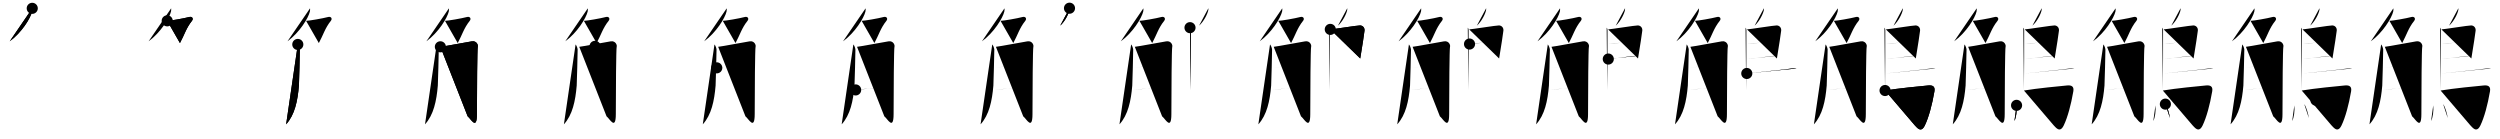 <svg class="stroke_order_diagram--svg_container_for_518662c5d5dda79658001872" style="height: 100px; width: 1800px;" viewbox="0 0 1800 100"><desc>Created with Snap</desc><defs></defs><line class="stroke_order_diagram--bounding_box" x1="1" x2="1799" y1="1" y2="1"></line><line class="stroke_order_diagram--bounding_box" x1="1" x2="1" y1="1" y2="99"></line><line class="stroke_order_diagram--bounding_box" x1="1" x2="1799" y1="99" y2="99"></line><line class="stroke_order_diagram--guide_line" x1="0" x2="1800" y1="50" y2="50"></line><line class="stroke_order_diagram--guide_line" x1="50" x2="50" y1="1" y2="99"></line><line class="stroke_order_diagram--bounding_box" x1="99" x2="99" y1="1" y2="99"></line><path class="stroke_order_diagram--current_path" d="M27.22,10c0.05,0.56,0.1,1.44-0.09,2.25c-1.1,4.74-7.45,15.14-16.14,21.5" id="kvg:09d64-s1" kvg:type="㇒" transform="matrix(1,0,0,1,-4,-4)" xmlns:kvg="http://kanjivg.tagaini.net"></path><path class="stroke_order_diagram--current_path" d="M27.22,10c0.05,0.56,0.1,1.44-0.09,2.25c-1.1,4.74-7.45,15.14-16.14,21.5" id="Ske35klzbr" kvg:type="㇒" transform="matrix(1,0,0,1,-4,-4)" xmlns:kvg="http://kanjivg.tagaini.net"></path><circle class="stroke_order_diagram--path_start" cx="27.22" cy="10" r="4" transform="matrix(1,0,0,1,-4,-4)"></circle><line class="stroke_order_diagram--guide_line" x1="150" x2="150" y1="1" y2="99"></line><line class="stroke_order_diagram--bounding_box" x1="199" x2="199" y1="1" y2="99"></line><path class="stroke_order_diagram--existing_path" d="M27.22,10c0.05,0.56,0.1,1.44-0.09,2.25c-1.1,4.74-7.45,15.14-16.14,21.5" id="Ske35klzbu" kvg:type="㇒" transform="matrix(1,0,0,1,96,-4)" xmlns:kvg="http://kanjivg.tagaini.net"></path><path class="stroke_order_diagram--current_path" d="M24.39,19c2,0,12.11-1.75,15.82-2.75c2.16-0.58,3.29,1.14,2,2.75c-4.21,5.25-5.49,10.25-8.65,16" id="kvg:09d64-s2" kvg:type="㇇a" transform="matrix(1,0,0,1,96,-4)" xmlns:kvg="http://kanjivg.tagaini.net"></path><path class="stroke_order_diagram--current_path" d="M24.39,19c2,0,12.11-1.75,15.82-2.75c2.16-0.58,3.29,1.14,2,2.75c-4.21,5.25-5.49,10.25-8.65,16" id="Ske35klzbw" kvg:type="㇇a" transform="matrix(1,0,0,1,96,-4)" xmlns:kvg="http://kanjivg.tagaini.net"></path><circle class="stroke_order_diagram--path_start" cx="24.39" cy="19" r="4" transform="matrix(1,0,0,1,96,-4)"></circle><line class="stroke_order_diagram--guide_line" x1="250" x2="250" y1="1" y2="99"></line><line class="stroke_order_diagram--bounding_box" x1="299" x2="299" y1="1" y2="99"></line><path class="stroke_order_diagram--existing_path" d="M27.22,10c0.05,0.56,0.1,1.44-0.09,2.25c-1.1,4.74-7.45,15.14-16.14,21.5" id="Ske35klzbz" kvg:type="㇒" transform="matrix(1,0,0,1,196,-4)" xmlns:kvg="http://kanjivg.tagaini.net"></path><path class="stroke_order_diagram--existing_path" d="M24.39,19c2,0,12.11-1.75,15.82-2.75c2.16-0.58,3.29,1.14,2,2.75c-4.21,5.25-5.49,10.25-8.65,16" id="Ske35klzb10" kvg:type="㇇a" transform="matrix(1,0,0,1,196,-4)" xmlns:kvg="http://kanjivg.tagaini.net"></path><path class="stroke_order_diagram--current_path" d="M18.42,36c0.74,0.76,1.47,2.89,1.48,3.69c0.02,1.95-0.53,24.23-0.67,25.94c-0.92,10.97-3,21.07-9.22,27.88" id="kvg:09d64-s3" kvg:type="㇒" transform="matrix(1,0,0,1,196,-4)" xmlns:kvg="http://kanjivg.tagaini.net"></path><path class="stroke_order_diagram--current_path" d="M18.42,36c0.74,0.76,1.47,2.89,1.48,3.69c0.02,1.95-0.53,24.23-0.67,25.94c-0.92,10.97-3,21.07-9.22,27.88" id="Ske35klzb12" kvg:type="㇒" transform="matrix(1,0,0,1,196,-4)" xmlns:kvg="http://kanjivg.tagaini.net"></path><circle class="stroke_order_diagram--path_start" cx="18.42" cy="36" r="4" transform="matrix(1,0,0,1,196,-4)"></circle><line class="stroke_order_diagram--guide_line" x1="350" x2="350" y1="1" y2="99"></line><line class="stroke_order_diagram--bounding_box" x1="399" x2="399" y1="1" y2="99"></line><path class="stroke_order_diagram--existing_path" d="M27.22,10c0.05,0.56,0.1,1.44-0.09,2.25c-1.1,4.74-7.45,15.14-16.14,21.5" id="Ske35klzb15" kvg:type="㇒" transform="matrix(1,0,0,1,296,-4)" xmlns:kvg="http://kanjivg.tagaini.net"></path><path class="stroke_order_diagram--existing_path" d="M24.39,19c2,0,12.11-1.75,15.82-2.75c2.16-0.58,3.29,1.14,2,2.75c-4.21,5.25-5.49,10.25-8.65,16" id="Ske35klzb16" kvg:type="㇇a" transform="matrix(1,0,0,1,296,-4)" xmlns:kvg="http://kanjivg.tagaini.net"></path><path class="stroke_order_diagram--existing_path" d="M18.42,36c0.74,0.76,1.47,2.89,1.48,3.69c0.02,1.95-0.53,24.23-0.67,25.94c-0.92,10.97-3,21.07-9.22,27.88" id="Ske35klzb17" kvg:type="㇒" transform="matrix(1,0,0,1,296,-4)" xmlns:kvg="http://kanjivg.tagaini.net"></path><path class="stroke_order_diagram--current_path" d="M21.07,37.7c2.5-0.21,20.92-3.73,22.78-3.96c3.33-0.42,4.58,2.71,4.16,3.96c-0.4,1.2-0.62,31.55-0.62,48.43c0,12.12-4.39,3.37-6.68,1.62" id="kvg:09d64-s4" kvg:type="㇆a" transform="matrix(1,0,0,1,296,-4)" xmlns:kvg="http://kanjivg.tagaini.net"></path><path class="stroke_order_diagram--current_path" d="M21.07,37.7c2.5-0.21,20.92-3.73,22.78-3.96c3.33-0.42,4.58,2.71,4.16,3.96c-0.4,1.2-0.62,31.55-0.62,48.43c0,12.12-4.39,3.37-6.68,1.62" id="Ske35klzb19" kvg:type="㇆a" transform="matrix(1,0,0,1,296,-4)" xmlns:kvg="http://kanjivg.tagaini.net"></path><circle class="stroke_order_diagram--path_start" cx="21.07" cy="37.7" r="4" transform="matrix(1,0,0,1,296,-4)"></circle><line class="stroke_order_diagram--guide_line" x1="450" x2="450" y1="1" y2="99"></line><line class="stroke_order_diagram--bounding_box" x1="499" x2="499" y1="1" y2="99"></line><path class="stroke_order_diagram--existing_path" d="M27.22,10c0.05,0.56,0.1,1.44-0.09,2.25c-1.1,4.74-7.45,15.14-16.14,21.5" id="Ske35klzb1c" kvg:type="㇒" transform="matrix(1,0,0,1,396,-4)" xmlns:kvg="http://kanjivg.tagaini.net"></path><path class="stroke_order_diagram--existing_path" d="M24.39,19c2,0,12.11-1.75,15.82-2.75c2.16-0.58,3.29,1.14,2,2.75c-4.21,5.25-5.49,10.25-8.65,16" id="Ske35klzb1d" kvg:type="㇇a" transform="matrix(1,0,0,1,396,-4)" xmlns:kvg="http://kanjivg.tagaini.net"></path><path class="stroke_order_diagram--existing_path" d="M18.42,36c0.74,0.76,1.47,2.89,1.48,3.69c0.02,1.95-0.53,24.23-0.67,25.94c-0.92,10.97-3,21.07-9.22,27.88" id="Ske35klzb1e" kvg:type="㇒" transform="matrix(1,0,0,1,396,-4)" xmlns:kvg="http://kanjivg.tagaini.net"></path><path class="stroke_order_diagram--existing_path" d="M21.07,37.7c2.5-0.21,20.92-3.73,22.78-3.96c3.33-0.42,4.58,2.71,4.16,3.96c-0.4,1.2-0.62,31.55-0.62,48.43c0,12.12-4.39,3.37-6.68,1.62" id="Ske35klzb1f" kvg:type="㇆a" transform="matrix(1,0,0,1,396,-4)" xmlns:kvg="http://kanjivg.tagaini.net"></path><path class="stroke_order_diagram--current_path" d="M32.42,37.37c0.05,0.24,0.68,1.25,0.73,2.77C33.38,47.42,33,64.52,33,67" id="kvg:09d64-s5" kvg:type="㇑a" transform="matrix(1,0,0,1,396,-4)" xmlns:kvg="http://kanjivg.tagaini.net"></path><path class="stroke_order_diagram--current_path" d="M32.42,37.37c0.05,0.24,0.68,1.25,0.73,2.77C33.38,47.42,33,64.52,33,67" id="Ske35klzb1h" kvg:type="㇑a" transform="matrix(1,0,0,1,396,-4)" xmlns:kvg="http://kanjivg.tagaini.net"></path><circle class="stroke_order_diagram--path_start" cx="32.42" cy="37.37" r="4" transform="matrix(1,0,0,1,396,-4)"></circle><line class="stroke_order_diagram--guide_line" x1="550" x2="550" y1="1" y2="99"></line><line class="stroke_order_diagram--bounding_box" x1="599" x2="599" y1="1" y2="99"></line><path class="stroke_order_diagram--existing_path" d="M27.22,10c0.05,0.56,0.1,1.44-0.09,2.25c-1.1,4.74-7.45,15.14-16.14,21.5" id="Ske35klzb1k" kvg:type="㇒" transform="matrix(1,0,0,1,496,-4)" xmlns:kvg="http://kanjivg.tagaini.net"></path><path class="stroke_order_diagram--existing_path" d="M24.39,19c2,0,12.11-1.75,15.82-2.75c2.16-0.58,3.29,1.14,2,2.75c-4.21,5.25-5.49,10.25-8.65,16" id="Ske35klzb1l" kvg:type="㇇a" transform="matrix(1,0,0,1,496,-4)" xmlns:kvg="http://kanjivg.tagaini.net"></path><path class="stroke_order_diagram--existing_path" d="M18.42,36c0.74,0.76,1.47,2.89,1.48,3.69c0.02,1.95-0.53,24.23-0.67,25.94c-0.92,10.97-3,21.07-9.22,27.88" id="Ske35klzb1m" kvg:type="㇒" transform="matrix(1,0,0,1,496,-4)" xmlns:kvg="http://kanjivg.tagaini.net"></path><path class="stroke_order_diagram--existing_path" d="M21.07,37.7c2.5-0.21,20.92-3.73,22.78-3.96c3.33-0.42,4.58,2.71,4.16,3.96c-0.4,1.2-0.62,31.55-0.62,48.43c0,12.12-4.39,3.37-6.68,1.62" id="Ske35klzb1n" kvg:type="㇆a" transform="matrix(1,0,0,1,496,-4)" xmlns:kvg="http://kanjivg.tagaini.net"></path><path class="stroke_order_diagram--existing_path" d="M32.42,37.37c0.05,0.24,0.68,1.25,0.73,2.77C33.38,47.42,33,64.52,33,67" id="Ske35klzb1o" kvg:type="㇑a" transform="matrix(1,0,0,1,496,-4)" xmlns:kvg="http://kanjivg.tagaini.net"></path><path class="stroke_order_diagram--current_path" d="M20.07,52.85C30.5,51.5,37.5,50.75,47.7,49.5" id="kvg:09d64-s6" kvg:type="㇐a" transform="matrix(1,0,0,1,496,-4)" xmlns:kvg="http://kanjivg.tagaini.net"></path><path class="stroke_order_diagram--current_path" d="M20.07,52.85C30.5,51.5,37.5,50.75,47.7,49.5" id="Ske35klzb1q" kvg:type="㇐a" transform="matrix(1,0,0,1,496,-4)" xmlns:kvg="http://kanjivg.tagaini.net"></path><circle class="stroke_order_diagram--path_start" cx="20.07" cy="52.85" r="4" transform="matrix(1,0,0,1,496,-4)"></circle><line class="stroke_order_diagram--guide_line" x1="650" x2="650" y1="1" y2="99"></line><line class="stroke_order_diagram--bounding_box" x1="699" x2="699" y1="1" y2="99"></line><path class="stroke_order_diagram--existing_path" d="M27.22,10c0.05,0.56,0.1,1.44-0.09,2.25c-1.1,4.74-7.45,15.14-16.14,21.5" id="Ske35klzb1t" kvg:type="㇒" transform="matrix(1,0,0,1,596,-4)" xmlns:kvg="http://kanjivg.tagaini.net"></path><path class="stroke_order_diagram--existing_path" d="M24.39,19c2,0,12.11-1.75,15.82-2.75c2.16-0.58,3.29,1.14,2,2.75c-4.21,5.25-5.49,10.25-8.65,16" id="Ske35klzb1u" kvg:type="㇇a" transform="matrix(1,0,0,1,596,-4)" xmlns:kvg="http://kanjivg.tagaini.net"></path><path class="stroke_order_diagram--existing_path" d="M18.42,36c0.74,0.76,1.47,2.89,1.48,3.69c0.02,1.95-0.53,24.23-0.67,25.94c-0.92,10.97-3,21.07-9.22,27.88" id="Ske35klzb1v" kvg:type="㇒" transform="matrix(1,0,0,1,596,-4)" xmlns:kvg="http://kanjivg.tagaini.net"></path><path class="stroke_order_diagram--existing_path" d="M21.07,37.7c2.5-0.21,20.92-3.73,22.78-3.96c3.33-0.42,4.58,2.71,4.16,3.96c-0.4,1.2-0.62,31.55-0.62,48.43c0,12.12-4.39,3.37-6.68,1.62" id="Ske35klzb1w" kvg:type="㇆a" transform="matrix(1,0,0,1,596,-4)" xmlns:kvg="http://kanjivg.tagaini.net"></path><path class="stroke_order_diagram--existing_path" d="M32.42,37.37c0.05,0.24,0.68,1.25,0.73,2.77C33.38,47.42,33,64.52,33,67" id="Ske35klzb1x" kvg:type="㇑a" transform="matrix(1,0,0,1,596,-4)" xmlns:kvg="http://kanjivg.tagaini.net"></path><path class="stroke_order_diagram--existing_path" d="M20.07,52.85C30.5,51.5,37.5,50.75,47.7,49.5" id="Ske35klzb1y" kvg:type="㇐a" transform="matrix(1,0,0,1,596,-4)" xmlns:kvg="http://kanjivg.tagaini.net"></path><path class="stroke_order_diagram--current_path" d="M20.07,68.75c6.68-0.5,17.43-2.25,27.19-3" id="kvg:09d64-s7" kvg:type="㇐a" transform="matrix(1,0,0,1,596,-4)" xmlns:kvg="http://kanjivg.tagaini.net"></path><path class="stroke_order_diagram--current_path" d="M20.07,68.75c6.68-0.5,17.43-2.25,27.19-3" id="Ske35klzb20" kvg:type="㇐a" transform="matrix(1,0,0,1,596,-4)" xmlns:kvg="http://kanjivg.tagaini.net"></path><circle class="stroke_order_diagram--path_start" cx="20.07" cy="68.75" r="4" transform="matrix(1,0,0,1,596,-4)"></circle><line class="stroke_order_diagram--guide_line" x1="750" x2="750" y1="1" y2="99"></line><line class="stroke_order_diagram--bounding_box" x1="799" x2="799" y1="1" y2="99"></line><path class="stroke_order_diagram--existing_path" d="M27.22,10c0.05,0.56,0.1,1.44-0.09,2.25c-1.1,4.74-7.45,15.14-16.14,21.5" id="Ske35klzb23" kvg:type="㇒" transform="matrix(1,0,0,1,696,-4)" xmlns:kvg="http://kanjivg.tagaini.net"></path><path class="stroke_order_diagram--existing_path" d="M24.39,19c2,0,12.11-1.75,15.82-2.75c2.16-0.58,3.29,1.14,2,2.75c-4.21,5.25-5.49,10.25-8.65,16" id="Ske35klzb24" kvg:type="㇇a" transform="matrix(1,0,0,1,696,-4)" xmlns:kvg="http://kanjivg.tagaini.net"></path><path class="stroke_order_diagram--existing_path" d="M18.42,36c0.74,0.76,1.47,2.89,1.48,3.69c0.02,1.95-0.53,24.23-0.67,25.94c-0.92,10.97-3,21.07-9.22,27.88" id="Ske35klzb25" kvg:type="㇒" transform="matrix(1,0,0,1,696,-4)" xmlns:kvg="http://kanjivg.tagaini.net"></path><path class="stroke_order_diagram--existing_path" d="M21.07,37.7c2.5-0.21,20.92-3.73,22.78-3.96c3.33-0.42,4.58,2.71,4.16,3.96c-0.4,1.2-0.62,31.55-0.62,48.43c0,12.12-4.39,3.37-6.68,1.62" id="Ske35klzb26" kvg:type="㇆a" transform="matrix(1,0,0,1,696,-4)" xmlns:kvg="http://kanjivg.tagaini.net"></path><path class="stroke_order_diagram--existing_path" d="M32.42,37.37c0.05,0.24,0.68,1.25,0.73,2.77C33.38,47.42,33,64.52,33,67" id="Ske35klzb27" kvg:type="㇑a" transform="matrix(1,0,0,1,696,-4)" xmlns:kvg="http://kanjivg.tagaini.net"></path><path class="stroke_order_diagram--existing_path" d="M20.07,52.85C30.5,51.5,37.5,50.75,47.7,49.5" id="Ske35klzb28" kvg:type="㇐a" transform="matrix(1,0,0,1,696,-4)" xmlns:kvg="http://kanjivg.tagaini.net"></path><path class="stroke_order_diagram--existing_path" d="M20.07,68.75c6.68-0.5,17.43-2.25,27.19-3" id="Ske35klzb29" kvg:type="㇐a" transform="matrix(1,0,0,1,696,-4)" xmlns:kvg="http://kanjivg.tagaini.net"></path><path class="stroke_order_diagram--current_path" d="M74.04,9.91c0.02,0.31,0.04,0.8-0.04,1.24c-0.46,2.58-3.08,8.11-6.67,11.33" id="kvg:09d64-s8" kvg:type="㇒" transform="matrix(1,0,0,1,696,-4)" xmlns:kvg="http://kanjivg.tagaini.net"></path><path class="stroke_order_diagram--current_path" d="M74.04,9.91c0.02,0.31,0.04,0.8-0.04,1.24c-0.46,2.58-3.08,8.11-6.67,11.33" id="Ske35klzb2b" kvg:type="㇒" transform="matrix(1,0,0,1,696,-4)" xmlns:kvg="http://kanjivg.tagaini.net"></path><circle class="stroke_order_diagram--path_start" cx="74.04" cy="9.91" r="4" transform="matrix(1,0,0,1,696,-4)"></circle><line class="stroke_order_diagram--guide_line" x1="850" x2="850" y1="1" y2="99"></line><line class="stroke_order_diagram--bounding_box" x1="899" x2="899" y1="1" y2="99"></line><path class="stroke_order_diagram--existing_path" d="M27.22,10c0.05,0.56,0.1,1.44-0.09,2.25c-1.1,4.74-7.45,15.14-16.14,21.5" id="Ske35klzb2e" kvg:type="㇒" transform="matrix(1,0,0,1,796,-4)" xmlns:kvg="http://kanjivg.tagaini.net"></path><path class="stroke_order_diagram--existing_path" d="M24.39,19c2,0,12.11-1.75,15.82-2.75c2.16-0.58,3.29,1.14,2,2.75c-4.21,5.25-5.49,10.25-8.65,16" id="Ske35klzb2f" kvg:type="㇇a" transform="matrix(1,0,0,1,796,-4)" xmlns:kvg="http://kanjivg.tagaini.net"></path><path class="stroke_order_diagram--existing_path" d="M18.42,36c0.74,0.76,1.47,2.89,1.48,3.69c0.02,1.95-0.53,24.23-0.67,25.94c-0.92,10.97-3,21.07-9.22,27.88" id="Ske35klzb2g" kvg:type="㇒" transform="matrix(1,0,0,1,796,-4)" xmlns:kvg="http://kanjivg.tagaini.net"></path><path class="stroke_order_diagram--existing_path" d="M21.07,37.7c2.5-0.21,20.92-3.73,22.78-3.96c3.33-0.42,4.58,2.71,4.16,3.96c-0.4,1.2-0.62,31.55-0.62,48.43c0,12.12-4.39,3.37-6.68,1.62" id="Ske35klzb2h" kvg:type="㇆a" transform="matrix(1,0,0,1,796,-4)" xmlns:kvg="http://kanjivg.tagaini.net"></path><path class="stroke_order_diagram--existing_path" d="M32.42,37.37c0.05,0.24,0.68,1.25,0.73,2.77C33.38,47.42,33,64.52,33,67" id="Ske35klzb2i" kvg:type="㇑a" transform="matrix(1,0,0,1,796,-4)" xmlns:kvg="http://kanjivg.tagaini.net"></path><path class="stroke_order_diagram--existing_path" d="M20.07,52.85C30.5,51.5,37.5,50.75,47.7,49.5" id="Ske35klzb2j" kvg:type="㇐a" transform="matrix(1,0,0,1,796,-4)" xmlns:kvg="http://kanjivg.tagaini.net"></path><path class="stroke_order_diagram--existing_path" d="M20.07,68.75c6.68-0.5,17.43-2.25,27.19-3" id="Ske35klzb2k" kvg:type="㇐a" transform="matrix(1,0,0,1,796,-4)" xmlns:kvg="http://kanjivg.tagaini.net"></path><path class="stroke_order_diagram--existing_path" d="M74.04,9.91c0.02,0.31,0.04,0.8-0.04,1.24c-0.46,2.58-3.08,8.11-6.67,11.33" id="Ske35klzb2l" kvg:type="㇒" transform="matrix(1,0,0,1,796,-4)" xmlns:kvg="http://kanjivg.tagaini.net"></path><path class="stroke_order_diagram--current_path" d="M60.8,23.92c0.33,0.41,0.6,0.95,0.6,1.62c0,6.77,0.04,32.78-0.17,43.42" id="kvg:09d64-s9" kvg:type="㇑" transform="matrix(1,0,0,1,796,-4)" xmlns:kvg="http://kanjivg.tagaini.net"></path><path class="stroke_order_diagram--current_path" d="M60.8,23.92c0.33,0.41,0.6,0.95,0.6,1.62c0,6.77,0.04,32.78-0.17,43.42" id="Ske35klzb2n" kvg:type="㇑" transform="matrix(1,0,0,1,796,-4)" xmlns:kvg="http://kanjivg.tagaini.net"></path><circle class="stroke_order_diagram--path_start" cx="60.8" cy="23.92" r="4" transform="matrix(1,0,0,1,796,-4)"></circle><line class="stroke_order_diagram--guide_line" x1="950" x2="950" y1="1" y2="99"></line><line class="stroke_order_diagram--bounding_box" x1="999" x2="999" y1="1" y2="99"></line><path class="stroke_order_diagram--existing_path" d="M27.22,10c0.05,0.56,0.1,1.44-0.09,2.25c-1.1,4.74-7.45,15.14-16.14,21.5" id="Ske35klzb2q" kvg:type="㇒" transform="matrix(1,0,0,1,896,-4)" xmlns:kvg="http://kanjivg.tagaini.net"></path><path class="stroke_order_diagram--existing_path" d="M24.39,19c2,0,12.11-1.75,15.82-2.75c2.16-0.58,3.29,1.14,2,2.75c-4.21,5.25-5.49,10.25-8.65,16" id="Ske35klzb2r" kvg:type="㇇a" transform="matrix(1,0,0,1,896,-4)" xmlns:kvg="http://kanjivg.tagaini.net"></path><path class="stroke_order_diagram--existing_path" d="M18.42,36c0.74,0.76,1.47,2.89,1.48,3.69c0.02,1.95-0.53,24.23-0.67,25.94c-0.92,10.97-3,21.07-9.22,27.88" id="Ske35klzb2s" kvg:type="㇒" transform="matrix(1,0,0,1,896,-4)" xmlns:kvg="http://kanjivg.tagaini.net"></path><path class="stroke_order_diagram--existing_path" d="M21.07,37.7c2.5-0.21,20.92-3.73,22.78-3.96c3.33-0.42,4.58,2.71,4.16,3.96c-0.4,1.2-0.62,31.55-0.62,48.43c0,12.12-4.39,3.37-6.68,1.62" id="Ske35klzb2t" kvg:type="㇆a" transform="matrix(1,0,0,1,896,-4)" xmlns:kvg="http://kanjivg.tagaini.net"></path><path class="stroke_order_diagram--existing_path" d="M32.42,37.37c0.05,0.24,0.68,1.25,0.73,2.77C33.38,47.42,33,64.52,33,67" id="Ske35klzb2u" kvg:type="㇑a" transform="matrix(1,0,0,1,896,-4)" xmlns:kvg="http://kanjivg.tagaini.net"></path><path class="stroke_order_diagram--existing_path" d="M20.07,52.85C30.5,51.5,37.5,50.75,47.7,49.5" id="Ske35klzb2v" kvg:type="㇐a" transform="matrix(1,0,0,1,896,-4)" xmlns:kvg="http://kanjivg.tagaini.net"></path><path class="stroke_order_diagram--existing_path" d="M20.07,68.75c6.68-0.5,17.43-2.25,27.19-3" id="Ske35klzb2w" kvg:type="㇐a" transform="matrix(1,0,0,1,896,-4)" xmlns:kvg="http://kanjivg.tagaini.net"></path><path class="stroke_order_diagram--existing_path" d="M74.04,9.91c0.02,0.31,0.04,0.8-0.04,1.24c-0.46,2.58-3.08,8.11-6.67,11.33" id="Ske35klzb2x" kvg:type="㇒" transform="matrix(1,0,0,1,896,-4)" xmlns:kvg="http://kanjivg.tagaini.net"></path><path class="stroke_order_diagram--existing_path" d="M60.8,23.92c0.33,0.41,0.6,0.95,0.6,1.62c0,6.77,0.04,32.78-0.17,43.42" id="Ske35klzb2y" kvg:type="㇑" transform="matrix(1,0,0,1,896,-4)" xmlns:kvg="http://kanjivg.tagaini.net"></path><path class="stroke_order_diagram--current_path" d="M61.81,25.16c1.55,0,20-2.96,21.51-2.86c2.24,0.15,3.33,2.01,3.13,3.76c-0.12,1.07-1.64,11.85-3.08,20.06" id="kvg:09d64-s10" kvg:type="㇕a" transform="matrix(1,0,0,1,896,-4)" xmlns:kvg="http://kanjivg.tagaini.net"></path><path class="stroke_order_diagram--current_path" d="M61.81,25.16c1.55,0,20-2.96,21.51-2.86c2.24,0.15,3.33,2.01,3.13,3.76c-0.12,1.07-1.64,11.85-3.08,20.06" id="Ske35klzb30" kvg:type="㇕a" transform="matrix(1,0,0,1,896,-4)" xmlns:kvg="http://kanjivg.tagaini.net"></path><circle class="stroke_order_diagram--path_start" cx="61.81" cy="25.16" r="4" transform="matrix(1,0,0,1,896,-4)"></circle><line class="stroke_order_diagram--guide_line" x1="1050" x2="1050" y1="1" y2="99"></line><line class="stroke_order_diagram--bounding_box" x1="1099" x2="1099" y1="1" y2="99"></line><path class="stroke_order_diagram--existing_path" d="M27.22,10c0.05,0.56,0.1,1.44-0.09,2.25c-1.1,4.74-7.45,15.14-16.14,21.5" id="Ske35klzb33" kvg:type="㇒" transform="matrix(1,0,0,1,996,-4)" xmlns:kvg="http://kanjivg.tagaini.net"></path><path class="stroke_order_diagram--existing_path" d="M24.39,19c2,0,12.11-1.75,15.82-2.75c2.16-0.58,3.29,1.14,2,2.75c-4.21,5.25-5.49,10.25-8.65,16" id="Ske35klzb34" kvg:type="㇇a" transform="matrix(1,0,0,1,996,-4)" xmlns:kvg="http://kanjivg.tagaini.net"></path><path class="stroke_order_diagram--existing_path" d="M18.42,36c0.74,0.76,1.47,2.89,1.48,3.69c0.02,1.95-0.53,24.23-0.67,25.94c-0.92,10.97-3,21.07-9.22,27.88" id="Ske35klzb35" kvg:type="㇒" transform="matrix(1,0,0,1,996,-4)" xmlns:kvg="http://kanjivg.tagaini.net"></path><path class="stroke_order_diagram--existing_path" d="M21.07,37.7c2.5-0.21,20.92-3.73,22.78-3.96c3.33-0.42,4.58,2.71,4.16,3.96c-0.4,1.2-0.62,31.55-0.62,48.43c0,12.12-4.39,3.37-6.68,1.62" id="Ske35klzb36" kvg:type="㇆a" transform="matrix(1,0,0,1,996,-4)" xmlns:kvg="http://kanjivg.tagaini.net"></path><path class="stroke_order_diagram--existing_path" d="M32.42,37.37c0.05,0.24,0.68,1.25,0.73,2.77C33.38,47.42,33,64.52,33,67" id="Ske35klzb37" kvg:type="㇑a" transform="matrix(1,0,0,1,996,-4)" xmlns:kvg="http://kanjivg.tagaini.net"></path><path class="stroke_order_diagram--existing_path" d="M20.07,52.85C30.5,51.5,37.5,50.75,47.7,49.5" id="Ske35klzb38" kvg:type="㇐a" transform="matrix(1,0,0,1,996,-4)" xmlns:kvg="http://kanjivg.tagaini.net"></path><path class="stroke_order_diagram--existing_path" d="M20.07,68.75c6.68-0.5,17.43-2.25,27.19-3" id="Ske35klzb39" kvg:type="㇐a" transform="matrix(1,0,0,1,996,-4)" xmlns:kvg="http://kanjivg.tagaini.net"></path><path class="stroke_order_diagram--existing_path" d="M74.04,9.91c0.02,0.31,0.04,0.8-0.04,1.24c-0.46,2.58-3.08,8.11-6.67,11.33" id="Ske35klzb3a" kvg:type="㇒" transform="matrix(1,0,0,1,996,-4)" xmlns:kvg="http://kanjivg.tagaini.net"></path><path class="stroke_order_diagram--existing_path" d="M60.8,23.92c0.33,0.41,0.6,0.95,0.6,1.62c0,6.77,0.04,32.78-0.17,43.42" id="Ske35klzb3b" kvg:type="㇑" transform="matrix(1,0,0,1,996,-4)" xmlns:kvg="http://kanjivg.tagaini.net"></path><path class="stroke_order_diagram--existing_path" d="M61.81,25.16c1.55,0,20-2.96,21.51-2.86c2.24,0.15,3.33,2.01,3.13,3.76c-0.12,1.07-1.64,11.85-3.08,20.06" id="Ske35klzb3c" kvg:type="㇕a" transform="matrix(1,0,0,1,996,-4)" xmlns:kvg="http://kanjivg.tagaini.net"></path><path class="stroke_order_diagram--current_path" d="M62.06,35.71c1.9,0.12,20.6-2.57,22.75-2.43" id="kvg:09d64-s11" kvg:type="㇐a" transform="matrix(1,0,0,1,996,-4)" xmlns:kvg="http://kanjivg.tagaini.net"></path><path class="stroke_order_diagram--current_path" d="M62.06,35.71c1.9,0.12,20.6-2.57,22.75-2.43" id="Ske35klzb3e" kvg:type="㇐a" transform="matrix(1,0,0,1,996,-4)" xmlns:kvg="http://kanjivg.tagaini.net"></path><circle class="stroke_order_diagram--path_start" cx="62.06" cy="35.71" r="4" transform="matrix(1,0,0,1,996,-4)"></circle><line class="stroke_order_diagram--guide_line" x1="1150" x2="1150" y1="1" y2="99"></line><line class="stroke_order_diagram--bounding_box" x1="1199" x2="1199" y1="1" y2="99"></line><path class="stroke_order_diagram--existing_path" d="M27.22,10c0.05,0.56,0.1,1.44-0.09,2.25c-1.1,4.74-7.45,15.14-16.14,21.5" id="Ske35klzb3h" kvg:type="㇒" transform="matrix(1,0,0,1,1096,-4)" xmlns:kvg="http://kanjivg.tagaini.net"></path><path class="stroke_order_diagram--existing_path" d="M24.39,19c2,0,12.11-1.75,15.82-2.75c2.16-0.58,3.29,1.14,2,2.75c-4.21,5.25-5.49,10.25-8.65,16" id="Ske35klzb3i" kvg:type="㇇a" transform="matrix(1,0,0,1,1096,-4)" xmlns:kvg="http://kanjivg.tagaini.net"></path><path class="stroke_order_diagram--existing_path" d="M18.42,36c0.74,0.76,1.47,2.89,1.48,3.69c0.02,1.95-0.53,24.23-0.67,25.94c-0.92,10.97-3,21.07-9.22,27.88" id="Ske35klzb3j" kvg:type="㇒" transform="matrix(1,0,0,1,1096,-4)" xmlns:kvg="http://kanjivg.tagaini.net"></path><path class="stroke_order_diagram--existing_path" d="M21.07,37.7c2.5-0.21,20.92-3.73,22.78-3.96c3.33-0.42,4.58,2.71,4.16,3.96c-0.4,1.2-0.62,31.55-0.62,48.43c0,12.12-4.39,3.37-6.68,1.62" id="Ske35klzb3k" kvg:type="㇆a" transform="matrix(1,0,0,1,1096,-4)" xmlns:kvg="http://kanjivg.tagaini.net"></path><path class="stroke_order_diagram--existing_path" d="M32.42,37.37c0.05,0.24,0.68,1.25,0.73,2.77C33.38,47.42,33,64.52,33,67" id="Ske35klzb3l" kvg:type="㇑a" transform="matrix(1,0,0,1,1096,-4)" xmlns:kvg="http://kanjivg.tagaini.net"></path><path class="stroke_order_diagram--existing_path" d="M20.07,52.85C30.5,51.5,37.5,50.75,47.7,49.5" id="Ske35klzb3m" kvg:type="㇐a" transform="matrix(1,0,0,1,1096,-4)" xmlns:kvg="http://kanjivg.tagaini.net"></path><path class="stroke_order_diagram--existing_path" d="M20.07,68.75c6.68-0.5,17.43-2.25,27.19-3" id="Ske35klzb3n" kvg:type="㇐a" transform="matrix(1,0,0,1,1096,-4)" xmlns:kvg="http://kanjivg.tagaini.net"></path><path class="stroke_order_diagram--existing_path" d="M74.04,9.91c0.02,0.31,0.04,0.8-0.04,1.24c-0.46,2.58-3.08,8.11-6.67,11.33" id="Ske35klzb3o" kvg:type="㇒" transform="matrix(1,0,0,1,1096,-4)" xmlns:kvg="http://kanjivg.tagaini.net"></path><path class="stroke_order_diagram--existing_path" d="M60.8,23.92c0.33,0.41,0.6,0.95,0.6,1.62c0,6.77,0.04,32.78-0.17,43.42" id="Ske35klzb3p" kvg:type="㇑" transform="matrix(1,0,0,1,1096,-4)" xmlns:kvg="http://kanjivg.tagaini.net"></path><path class="stroke_order_diagram--existing_path" d="M61.81,25.16c1.55,0,20-2.96,21.51-2.86c2.24,0.15,3.33,2.01,3.13,3.76c-0.12,1.07-1.64,11.85-3.08,20.06" id="Ske35klzb3q" kvg:type="㇕a" transform="matrix(1,0,0,1,1096,-4)" xmlns:kvg="http://kanjivg.tagaini.net"></path><path class="stroke_order_diagram--existing_path" d="M62.06,35.71c1.9,0.12,20.6-2.57,22.75-2.43" id="Ske35klzb3r" kvg:type="㇐a" transform="matrix(1,0,0,1,1096,-4)" xmlns:kvg="http://kanjivg.tagaini.net"></path><path class="stroke_order_diagram--current_path" d="M61.97,46.51c3.88-0.13,16.55-2.33,21.38-2.34" id="kvg:09d64-s12" kvg:type="㇐a" transform="matrix(1,0,0,1,1096,-4)" xmlns:kvg="http://kanjivg.tagaini.net"></path><path class="stroke_order_diagram--current_path" d="M61.97,46.51c3.88-0.13,16.55-2.33,21.38-2.34" id="Ske35klzb3t" kvg:type="㇐a" transform="matrix(1,0,0,1,1096,-4)" xmlns:kvg="http://kanjivg.tagaini.net"></path><circle class="stroke_order_diagram--path_start" cx="61.97" cy="46.51" r="4" transform="matrix(1,0,0,1,1096,-4)"></circle><line class="stroke_order_diagram--guide_line" x1="1250" x2="1250" y1="1" y2="99"></line><line class="stroke_order_diagram--bounding_box" x1="1299" x2="1299" y1="1" y2="99"></line><path class="stroke_order_diagram--existing_path" d="M27.22,10c0.05,0.56,0.1,1.44-0.09,2.25c-1.1,4.74-7.45,15.14-16.14,21.5" id="Ske35klzb3w" kvg:type="㇒" transform="matrix(1,0,0,1,1196,-4)" xmlns:kvg="http://kanjivg.tagaini.net"></path><path class="stroke_order_diagram--existing_path" d="M24.39,19c2,0,12.11-1.75,15.82-2.75c2.16-0.58,3.29,1.14,2,2.75c-4.21,5.25-5.49,10.25-8.65,16" id="Ske35klzb3x" kvg:type="㇇a" transform="matrix(1,0,0,1,1196,-4)" xmlns:kvg="http://kanjivg.tagaini.net"></path><path class="stroke_order_diagram--existing_path" d="M18.42,36c0.74,0.76,1.47,2.89,1.48,3.69c0.02,1.95-0.53,24.23-0.67,25.94c-0.92,10.97-3,21.07-9.22,27.88" id="Ske35klzb3y" kvg:type="㇒" transform="matrix(1,0,0,1,1196,-4)" xmlns:kvg="http://kanjivg.tagaini.net"></path><path class="stroke_order_diagram--existing_path" d="M21.07,37.7c2.5-0.21,20.92-3.73,22.78-3.96c3.33-0.42,4.58,2.71,4.16,3.96c-0.4,1.2-0.62,31.55-0.62,48.43c0,12.12-4.39,3.37-6.68,1.62" id="Ske35klzb3z" kvg:type="㇆a" transform="matrix(1,0,0,1,1196,-4)" xmlns:kvg="http://kanjivg.tagaini.net"></path><path class="stroke_order_diagram--existing_path" d="M32.42,37.37c0.05,0.24,0.68,1.25,0.73,2.77C33.38,47.42,33,64.52,33,67" id="Ske35klzb40" kvg:type="㇑a" transform="matrix(1,0,0,1,1196,-4)" xmlns:kvg="http://kanjivg.tagaini.net"></path><path class="stroke_order_diagram--existing_path" d="M20.07,52.85C30.5,51.5,37.5,50.75,47.7,49.5" id="Ske35klzb41" kvg:type="㇐a" transform="matrix(1,0,0,1,1196,-4)" xmlns:kvg="http://kanjivg.tagaini.net"></path><path class="stroke_order_diagram--existing_path" d="M20.07,68.75c6.68-0.5,17.43-2.25,27.19-3" id="Ske35klzb42" kvg:type="㇐a" transform="matrix(1,0,0,1,1196,-4)" xmlns:kvg="http://kanjivg.tagaini.net"></path><path class="stroke_order_diagram--existing_path" d="M74.04,9.91c0.02,0.31,0.04,0.8-0.04,1.24c-0.46,2.58-3.08,8.11-6.67,11.33" id="Ske35klzb43" kvg:type="㇒" transform="matrix(1,0,0,1,1196,-4)" xmlns:kvg="http://kanjivg.tagaini.net"></path><path class="stroke_order_diagram--existing_path" d="M60.8,23.92c0.33,0.41,0.6,0.95,0.6,1.62c0,6.77,0.04,32.78-0.17,43.42" id="Ske35klzb44" kvg:type="㇑" transform="matrix(1,0,0,1,1196,-4)" xmlns:kvg="http://kanjivg.tagaini.net"></path><path class="stroke_order_diagram--existing_path" d="M61.81,25.16c1.55,0,20-2.96,21.51-2.86c2.24,0.15,3.33,2.01,3.13,3.76c-0.12,1.07-1.64,11.85-3.08,20.06" id="Ske35klzb45" kvg:type="㇕a" transform="matrix(1,0,0,1,1196,-4)" xmlns:kvg="http://kanjivg.tagaini.net"></path><path class="stroke_order_diagram--existing_path" d="M62.06,35.71c1.9,0.12,20.6-2.57,22.75-2.43" id="Ske35klzb46" kvg:type="㇐a" transform="matrix(1,0,0,1,1196,-4)" xmlns:kvg="http://kanjivg.tagaini.net"></path><path class="stroke_order_diagram--existing_path" d="M61.97,46.51c3.88-0.13,16.55-2.33,21.38-2.34" id="Ske35klzb47" kvg:type="㇐a" transform="matrix(1,0,0,1,1196,-4)" xmlns:kvg="http://kanjivg.tagaini.net"></path><path class="stroke_order_diagram--current_path" d="M61.69,56.9c8.79-0.99,27.74-2.84,31.51-3.46c1.32-0.22,3.55-0.41,4.21-0.12" id="kvg:09d64-s13" kvg:type="㇐b" transform="matrix(1,0,0,1,1196,-4)" xmlns:kvg="http://kanjivg.tagaini.net"></path><path class="stroke_order_diagram--current_path" d="M61.69,56.9c8.79-0.99,27.74-2.84,31.51-3.46c1.32-0.22,3.55-0.41,4.21-0.12" id="Ske35klzb49" kvg:type="㇐b" transform="matrix(1,0,0,1,1196,-4)" xmlns:kvg="http://kanjivg.tagaini.net"></path><circle class="stroke_order_diagram--path_start" cx="61.69" cy="56.9" r="4" transform="matrix(1,0,0,1,1196,-4)"></circle><line class="stroke_order_diagram--guide_line" x1="1350" x2="1350" y1="1" y2="99"></line><line class="stroke_order_diagram--bounding_box" x1="1399" x2="1399" y1="1" y2="99"></line><path class="stroke_order_diagram--existing_path" d="M27.22,10c0.05,0.56,0.1,1.44-0.09,2.25c-1.1,4.74-7.45,15.14-16.14,21.5" id="Ske35klzb4c" kvg:type="㇒" transform="matrix(1,0,0,1,1296,-4)" xmlns:kvg="http://kanjivg.tagaini.net"></path><path class="stroke_order_diagram--existing_path" d="M24.39,19c2,0,12.11-1.75,15.82-2.75c2.16-0.58,3.29,1.14,2,2.75c-4.21,5.25-5.49,10.25-8.65,16" id="Ske35klzb4d" kvg:type="㇇a" transform="matrix(1,0,0,1,1296,-4)" xmlns:kvg="http://kanjivg.tagaini.net"></path><path class="stroke_order_diagram--existing_path" d="M18.42,36c0.74,0.76,1.47,2.89,1.48,3.69c0.02,1.95-0.53,24.23-0.67,25.94c-0.92,10.97-3,21.07-9.22,27.88" id="Ske35klzb4e" kvg:type="㇒" transform="matrix(1,0,0,1,1296,-4)" xmlns:kvg="http://kanjivg.tagaini.net"></path><path class="stroke_order_diagram--existing_path" d="M21.07,37.7c2.5-0.21,20.92-3.73,22.78-3.96c3.33-0.42,4.58,2.71,4.16,3.96c-0.4,1.2-0.62,31.55-0.62,48.43c0,12.12-4.39,3.37-6.68,1.62" id="Ske35klzb4f" kvg:type="㇆a" transform="matrix(1,0,0,1,1296,-4)" xmlns:kvg="http://kanjivg.tagaini.net"></path><path class="stroke_order_diagram--existing_path" d="M32.42,37.37c0.05,0.24,0.68,1.25,0.73,2.77C33.38,47.42,33,64.52,33,67" id="Ske35klzb4g" kvg:type="㇑a" transform="matrix(1,0,0,1,1296,-4)" xmlns:kvg="http://kanjivg.tagaini.net"></path><path class="stroke_order_diagram--existing_path" d="M20.07,52.85C30.5,51.5,37.5,50.75,47.7,49.5" id="Ske35klzb4h" kvg:type="㇐a" transform="matrix(1,0,0,1,1296,-4)" xmlns:kvg="http://kanjivg.tagaini.net"></path><path class="stroke_order_diagram--existing_path" d="M20.07,68.75c6.68-0.5,17.43-2.25,27.19-3" id="Ske35klzb4i" kvg:type="㇐a" transform="matrix(1,0,0,1,1296,-4)" xmlns:kvg="http://kanjivg.tagaini.net"></path><path class="stroke_order_diagram--existing_path" d="M74.04,9.91c0.02,0.31,0.04,0.8-0.04,1.24c-0.46,2.58-3.08,8.11-6.67,11.33" id="Ske35klzb4j" kvg:type="㇒" transform="matrix(1,0,0,1,1296,-4)" xmlns:kvg="http://kanjivg.tagaini.net"></path><path class="stroke_order_diagram--existing_path" d="M60.8,23.92c0.33,0.41,0.6,0.95,0.6,1.62c0,6.77,0.04,32.78-0.17,43.42" id="Ske35klzb4k" kvg:type="㇑" transform="matrix(1,0,0,1,1296,-4)" xmlns:kvg="http://kanjivg.tagaini.net"></path><path class="stroke_order_diagram--existing_path" d="M61.81,25.16c1.55,0,20-2.96,21.51-2.86c2.24,0.15,3.33,2.01,3.13,3.76c-0.12,1.07-1.64,11.85-3.08,20.06" id="Ske35klzb4l" kvg:type="㇕a" transform="matrix(1,0,0,1,1296,-4)" xmlns:kvg="http://kanjivg.tagaini.net"></path><path class="stroke_order_diagram--existing_path" d="M62.06,35.71c1.9,0.12,20.6-2.57,22.75-2.43" id="Ske35klzb4m" kvg:type="㇐a" transform="matrix(1,0,0,1,1296,-4)" xmlns:kvg="http://kanjivg.tagaini.net"></path><path class="stroke_order_diagram--existing_path" d="M61.97,46.51c3.88-0.13,16.55-2.33,21.38-2.34" id="Ske35klzb4n" kvg:type="㇐a" transform="matrix(1,0,0,1,1296,-4)" xmlns:kvg="http://kanjivg.tagaini.net"></path><path class="stroke_order_diagram--existing_path" d="M61.69,56.9c8.79-0.99,27.74-2.84,31.51-3.46c1.32-0.22,3.55-0.41,4.21-0.12" id="Ske35klzb4o" kvg:type="㇐b" transform="matrix(1,0,0,1,1296,-4)" xmlns:kvg="http://kanjivg.tagaini.net"></path><path class="stroke_order_diagram--current_path" d="M61.24,69.17c9.1-1.53,26.13-3.2,31.17-3.65c3.28-0.29,4.97,0.83,4.38,4.28c-1.64,9.58-4.08,18.68-6.93,24.57c-2.86,5.92-5.97,0.98-7.3-0.23" id="kvg:09d64-s14" kvg:type="㇆a" transform="matrix(1,0,0,1,1296,-4)" xmlns:kvg="http://kanjivg.tagaini.net"></path><path class="stroke_order_diagram--current_path" d="M61.24,69.17c9.1-1.53,26.13-3.2,31.17-3.65c3.28-0.29,4.97,0.83,4.38,4.28c-1.64,9.58-4.08,18.68-6.93,24.57c-2.86,5.92-5.97,0.98-7.3-0.23" id="Ske35klzb4q" kvg:type="㇆a" transform="matrix(1,0,0,1,1296,-4)" xmlns:kvg="http://kanjivg.tagaini.net"></path><circle class="stroke_order_diagram--path_start" cx="61.24" cy="69.17" r="4" transform="matrix(1,0,0,1,1296,-4)"></circle><line class="stroke_order_diagram--guide_line" x1="1450" x2="1450" y1="1" y2="99"></line><line class="stroke_order_diagram--bounding_box" x1="1499" x2="1499" y1="1" y2="99"></line><path class="stroke_order_diagram--existing_path" d="M27.22,10c0.05,0.56,0.1,1.44-0.09,2.25c-1.1,4.74-7.45,15.14-16.14,21.5" id="Ske35klzb4t" kvg:type="㇒" transform="matrix(1,0,0,1,1396,-4)" xmlns:kvg="http://kanjivg.tagaini.net"></path><path class="stroke_order_diagram--existing_path" d="M24.39,19c2,0,12.11-1.75,15.82-2.75c2.16-0.58,3.29,1.14,2,2.75c-4.21,5.25-5.49,10.25-8.65,16" id="Ske35klzb4u" kvg:type="㇇a" transform="matrix(1,0,0,1,1396,-4)" xmlns:kvg="http://kanjivg.tagaini.net"></path><path class="stroke_order_diagram--existing_path" d="M18.42,36c0.74,0.76,1.47,2.89,1.48,3.69c0.02,1.95-0.53,24.23-0.67,25.94c-0.92,10.97-3,21.07-9.22,27.88" id="Ske35klzb4v" kvg:type="㇒" transform="matrix(1,0,0,1,1396,-4)" xmlns:kvg="http://kanjivg.tagaini.net"></path><path class="stroke_order_diagram--existing_path" d="M21.07,37.7c2.5-0.21,20.92-3.73,22.78-3.96c3.33-0.42,4.58,2.71,4.16,3.96c-0.4,1.2-0.62,31.55-0.62,48.43c0,12.12-4.39,3.37-6.68,1.62" id="Ske35klzb4w" kvg:type="㇆a" transform="matrix(1,0,0,1,1396,-4)" xmlns:kvg="http://kanjivg.tagaini.net"></path><path class="stroke_order_diagram--existing_path" d="M32.42,37.37c0.05,0.24,0.68,1.25,0.73,2.77C33.38,47.42,33,64.52,33,67" id="Ske35klzb4x" kvg:type="㇑a" transform="matrix(1,0,0,1,1396,-4)" xmlns:kvg="http://kanjivg.tagaini.net"></path><path class="stroke_order_diagram--existing_path" d="M20.07,52.85C30.5,51.5,37.5,50.75,47.7,49.5" id="Ske35klzb4y" kvg:type="㇐a" transform="matrix(1,0,0,1,1396,-4)" xmlns:kvg="http://kanjivg.tagaini.net"></path><path class="stroke_order_diagram--existing_path" d="M20.07,68.75c6.68-0.5,17.43-2.25,27.19-3" id="Ske35klzb4z" kvg:type="㇐a" transform="matrix(1,0,0,1,1396,-4)" xmlns:kvg="http://kanjivg.tagaini.net"></path><path class="stroke_order_diagram--existing_path" d="M74.04,9.91c0.02,0.31,0.04,0.8-0.04,1.24c-0.46,2.58-3.08,8.11-6.67,11.33" id="Ske35klzb50" kvg:type="㇒" transform="matrix(1,0,0,1,1396,-4)" xmlns:kvg="http://kanjivg.tagaini.net"></path><path class="stroke_order_diagram--existing_path" d="M60.8,23.92c0.33,0.41,0.6,0.95,0.6,1.62c0,6.77,0.04,32.78-0.17,43.42" id="Ske35klzb51" kvg:type="㇑" transform="matrix(1,0,0,1,1396,-4)" xmlns:kvg="http://kanjivg.tagaini.net"></path><path class="stroke_order_diagram--existing_path" d="M61.81,25.16c1.55,0,20-2.96,21.51-2.86c2.24,0.15,3.33,2.01,3.13,3.76c-0.12,1.07-1.64,11.85-3.08,20.06" id="Ske35klzb52" kvg:type="㇕a" transform="matrix(1,0,0,1,1396,-4)" xmlns:kvg="http://kanjivg.tagaini.net"></path><path class="stroke_order_diagram--existing_path" d="M62.06,35.71c1.9,0.12,20.6-2.57,22.75-2.43" id="Ske35klzb53" kvg:type="㇐a" transform="matrix(1,0,0,1,1396,-4)" xmlns:kvg="http://kanjivg.tagaini.net"></path><path class="stroke_order_diagram--existing_path" d="M61.97,46.51c3.88-0.13,16.55-2.33,21.38-2.34" id="Ske35klzb54" kvg:type="㇐a" transform="matrix(1,0,0,1,1396,-4)" xmlns:kvg="http://kanjivg.tagaini.net"></path><path class="stroke_order_diagram--existing_path" d="M61.69,56.9c8.79-0.99,27.74-2.84,31.51-3.46c1.32-0.22,3.55-0.41,4.21-0.12" id="Ske35klzb55" kvg:type="㇐b" transform="matrix(1,0,0,1,1396,-4)" xmlns:kvg="http://kanjivg.tagaini.net"></path><path class="stroke_order_diagram--existing_path" d="M61.24,69.17c9.1-1.53,26.13-3.2,31.17-3.65c3.28-0.29,4.97,0.83,4.38,4.28c-1.64,9.58-4.08,18.68-6.93,24.57c-2.86,5.92-5.97,0.98-7.3-0.23" id="Ske35klzb56" kvg:type="㇆a" transform="matrix(1,0,0,1,1396,-4)" xmlns:kvg="http://kanjivg.tagaini.net"></path><path class="stroke_order_diagram--current_path" d="M55.93,79.85c0.42,4.01-0.3,8.82-1.55,11.27" id="kvg:09d64-s15" kvg:type="㇔" transform="matrix(1,0,0,1,1396,-4)" xmlns:kvg="http://kanjivg.tagaini.net"></path><path class="stroke_order_diagram--current_path" d="M55.93,79.85c0.42,4.01-0.3,8.82-1.55,11.27" id="Ske35klzb58" kvg:type="㇔" transform="matrix(1,0,0,1,1396,-4)" xmlns:kvg="http://kanjivg.tagaini.net"></path><circle class="stroke_order_diagram--path_start" cx="55.93" cy="79.85" r="4" transform="matrix(1,0,0,1,1396,-4)"></circle><line class="stroke_order_diagram--guide_line" x1="1550" x2="1550" y1="1" y2="99"></line><line class="stroke_order_diagram--bounding_box" x1="1599" x2="1599" y1="1" y2="99"></line><path class="stroke_order_diagram--existing_path" d="M27.22,10c0.05,0.56,0.1,1.44-0.09,2.25c-1.1,4.74-7.45,15.14-16.14,21.5" id="Ske35klzb5b" kvg:type="㇒" transform="matrix(1,0,0,1,1496,-4)" xmlns:kvg="http://kanjivg.tagaini.net"></path><path class="stroke_order_diagram--existing_path" d="M24.39,19c2,0,12.11-1.75,15.82-2.75c2.16-0.58,3.29,1.14,2,2.75c-4.21,5.25-5.49,10.25-8.65,16" id="Ske35klzb5c" kvg:type="㇇a" transform="matrix(1,0,0,1,1496,-4)" xmlns:kvg="http://kanjivg.tagaini.net"></path><path class="stroke_order_diagram--existing_path" d="M18.42,36c0.74,0.76,1.47,2.89,1.48,3.69c0.02,1.95-0.53,24.23-0.67,25.94c-0.92,10.97-3,21.07-9.22,27.88" id="Ske35klzb5d" kvg:type="㇒" transform="matrix(1,0,0,1,1496,-4)" xmlns:kvg="http://kanjivg.tagaini.net"></path><path class="stroke_order_diagram--existing_path" d="M21.07,37.7c2.5-0.21,20.92-3.73,22.78-3.96c3.33-0.42,4.58,2.71,4.16,3.96c-0.4,1.2-0.62,31.55-0.62,48.43c0,12.12-4.39,3.37-6.68,1.62" id="Ske35klzb5e" kvg:type="㇆a" transform="matrix(1,0,0,1,1496,-4)" xmlns:kvg="http://kanjivg.tagaini.net"></path><path class="stroke_order_diagram--existing_path" d="M32.42,37.37c0.05,0.24,0.68,1.25,0.73,2.77C33.38,47.42,33,64.52,33,67" id="Ske35klzb5f" kvg:type="㇑a" transform="matrix(1,0,0,1,1496,-4)" xmlns:kvg="http://kanjivg.tagaini.net"></path><path class="stroke_order_diagram--existing_path" d="M20.07,52.85C30.5,51.5,37.5,50.75,47.7,49.5" id="Ske35klzb5g" kvg:type="㇐a" transform="matrix(1,0,0,1,1496,-4)" xmlns:kvg="http://kanjivg.tagaini.net"></path><path class="stroke_order_diagram--existing_path" d="M20.07,68.75c6.68-0.5,17.43-2.25,27.19-3" id="Ske35klzb5h" kvg:type="㇐a" transform="matrix(1,0,0,1,1496,-4)" xmlns:kvg="http://kanjivg.tagaini.net"></path><path class="stroke_order_diagram--existing_path" d="M74.04,9.91c0.02,0.31,0.04,0.8-0.04,1.24c-0.46,2.58-3.08,8.11-6.67,11.33" id="Ske35klzb5i" kvg:type="㇒" transform="matrix(1,0,0,1,1496,-4)" xmlns:kvg="http://kanjivg.tagaini.net"></path><path class="stroke_order_diagram--existing_path" d="M60.8,23.92c0.33,0.41,0.6,0.95,0.6,1.62c0,6.77,0.04,32.78-0.17,43.42" id="Ske35klzb5j" kvg:type="㇑" transform="matrix(1,0,0,1,1496,-4)" xmlns:kvg="http://kanjivg.tagaini.net"></path><path class="stroke_order_diagram--existing_path" d="M61.81,25.16c1.55,0,20-2.96,21.51-2.86c2.24,0.15,3.33,2.01,3.13,3.76c-0.12,1.07-1.64,11.85-3.08,20.06" id="Ske35klzb5k" kvg:type="㇕a" transform="matrix(1,0,0,1,1496,-4)" xmlns:kvg="http://kanjivg.tagaini.net"></path><path class="stroke_order_diagram--existing_path" d="M62.06,35.71c1.9,0.12,20.6-2.57,22.75-2.43" id="Ske35klzb5l" kvg:type="㇐a" transform="matrix(1,0,0,1,1496,-4)" xmlns:kvg="http://kanjivg.tagaini.net"></path><path class="stroke_order_diagram--existing_path" d="M61.97,46.51c3.88-0.13,16.55-2.33,21.38-2.34" id="Ske35klzb5m" kvg:type="㇐a" transform="matrix(1,0,0,1,1496,-4)" xmlns:kvg="http://kanjivg.tagaini.net"></path><path class="stroke_order_diagram--existing_path" d="M61.69,56.9c8.79-0.99,27.74-2.84,31.51-3.46c1.32-0.22,3.55-0.41,4.21-0.12" id="Ske35klzb5n" kvg:type="㇐b" transform="matrix(1,0,0,1,1496,-4)" xmlns:kvg="http://kanjivg.tagaini.net"></path><path class="stroke_order_diagram--existing_path" d="M61.24,69.17c9.1-1.53,26.13-3.2,31.17-3.65c3.28-0.29,4.97,0.83,4.38,4.28c-1.64,9.58-4.08,18.68-6.93,24.57c-2.86,5.92-5.97,0.98-7.3-0.23" id="Ske35klzb5o" kvg:type="㇆a" transform="matrix(1,0,0,1,1496,-4)" xmlns:kvg="http://kanjivg.tagaini.net"></path><path class="stroke_order_diagram--existing_path" d="M55.93,79.85c0.42,4.01-0.3,8.82-1.55,11.27" id="Ske35klzb5p" kvg:type="㇔" transform="matrix(1,0,0,1,1496,-4)" xmlns:kvg="http://kanjivg.tagaini.net"></path><path class="stroke_order_diagram--current_path" d="M63.07,78.97c1.5,1.97,2.92,7.13,3.29,10.02" id="kvg:09d64-s16" kvg:type="㇔" transform="matrix(1,0,0,1,1496,-4)" xmlns:kvg="http://kanjivg.tagaini.net"></path><path class="stroke_order_diagram--current_path" d="M63.07,78.97c1.5,1.97,2.92,7.13,3.29,10.02" id="Ske35klzb5r" kvg:type="㇔" transform="matrix(1,0,0,1,1496,-4)" xmlns:kvg="http://kanjivg.tagaini.net"></path><circle class="stroke_order_diagram--path_start" cx="63.07" cy="78.97" r="4" transform="matrix(1,0,0,1,1496,-4)"></circle><line class="stroke_order_diagram--guide_line" x1="1650" x2="1650" y1="1" y2="99"></line><line class="stroke_order_diagram--bounding_box" x1="1699" x2="1699" y1="1" y2="99"></line><path class="stroke_order_diagram--existing_path" d="M27.22,10c0.05,0.56,0.1,1.44-0.09,2.25c-1.1,4.74-7.45,15.14-16.14,21.5" id="Ske35klzb5u" kvg:type="㇒" transform="matrix(1,0,0,1,1596,-4)" xmlns:kvg="http://kanjivg.tagaini.net"></path><path class="stroke_order_diagram--existing_path" d="M24.39,19c2,0,12.11-1.75,15.82-2.75c2.16-0.58,3.29,1.14,2,2.75c-4.21,5.25-5.49,10.25-8.65,16" id="Ske35klzb5v" kvg:type="㇇a" transform="matrix(1,0,0,1,1596,-4)" xmlns:kvg="http://kanjivg.tagaini.net"></path><path class="stroke_order_diagram--existing_path" d="M18.42,36c0.74,0.76,1.47,2.89,1.48,3.69c0.02,1.95-0.53,24.23-0.67,25.94c-0.92,10.97-3,21.07-9.22,27.88" id="Ske35klzb5w" kvg:type="㇒" transform="matrix(1,0,0,1,1596,-4)" xmlns:kvg="http://kanjivg.tagaini.net"></path><path class="stroke_order_diagram--existing_path" d="M21.07,37.7c2.5-0.21,20.92-3.73,22.78-3.96c3.33-0.42,4.58,2.71,4.16,3.96c-0.4,1.2-0.62,31.55-0.62,48.43c0,12.12-4.39,3.37-6.68,1.62" id="Ske35klzb5x" kvg:type="㇆a" transform="matrix(1,0,0,1,1596,-4)" xmlns:kvg="http://kanjivg.tagaini.net"></path><path class="stroke_order_diagram--existing_path" d="M32.42,37.37c0.05,0.24,0.68,1.25,0.73,2.77C33.38,47.42,33,64.52,33,67" id="Ske35klzb5y" kvg:type="㇑a" transform="matrix(1,0,0,1,1596,-4)" xmlns:kvg="http://kanjivg.tagaini.net"></path><path class="stroke_order_diagram--existing_path" d="M20.07,52.85C30.5,51.5,37.5,50.75,47.7,49.5" id="Ske35klzb5z" kvg:type="㇐a" transform="matrix(1,0,0,1,1596,-4)" xmlns:kvg="http://kanjivg.tagaini.net"></path><path class="stroke_order_diagram--existing_path" d="M20.07,68.75c6.68-0.5,17.43-2.25,27.19-3" id="Ske35klzb60" kvg:type="㇐a" transform="matrix(1,0,0,1,1596,-4)" xmlns:kvg="http://kanjivg.tagaini.net"></path><path class="stroke_order_diagram--existing_path" d="M74.04,9.91c0.02,0.31,0.04,0.8-0.04,1.24c-0.46,2.58-3.08,8.11-6.67,11.33" id="Ske35klzb61" kvg:type="㇒" transform="matrix(1,0,0,1,1596,-4)" xmlns:kvg="http://kanjivg.tagaini.net"></path><path class="stroke_order_diagram--existing_path" d="M60.8,23.92c0.33,0.41,0.6,0.95,0.6,1.62c0,6.77,0.04,32.78-0.17,43.42" id="Ske35klzb62" kvg:type="㇑" transform="matrix(1,0,0,1,1596,-4)" xmlns:kvg="http://kanjivg.tagaini.net"></path><path class="stroke_order_diagram--existing_path" d="M61.81,25.16c1.55,0,20-2.96,21.51-2.86c2.24,0.15,3.33,2.01,3.13,3.76c-0.12,1.07-1.64,11.85-3.08,20.06" id="Ske35klzb63" kvg:type="㇕a" transform="matrix(1,0,0,1,1596,-4)" xmlns:kvg="http://kanjivg.tagaini.net"></path><path class="stroke_order_diagram--existing_path" d="M62.06,35.71c1.9,0.12,20.6-2.57,22.75-2.43" id="Ske35klzb64" kvg:type="㇐a" transform="matrix(1,0,0,1,1596,-4)" xmlns:kvg="http://kanjivg.tagaini.net"></path><path class="stroke_order_diagram--existing_path" d="M61.97,46.51c3.88-0.13,16.55-2.33,21.38-2.34" id="Ske35klzb65" kvg:type="㇐a" transform="matrix(1,0,0,1,1596,-4)" xmlns:kvg="http://kanjivg.tagaini.net"></path><path class="stroke_order_diagram--existing_path" d="M61.69,56.9c8.79-0.99,27.74-2.84,31.51-3.46c1.32-0.22,3.55-0.41,4.21-0.12" id="Ske35klzb66" kvg:type="㇐b" transform="matrix(1,0,0,1,1596,-4)" xmlns:kvg="http://kanjivg.tagaini.net"></path><path class="stroke_order_diagram--existing_path" d="M61.24,69.17c9.1-1.53,26.13-3.2,31.17-3.65c3.28-0.29,4.97,0.83,4.38,4.28c-1.64,9.58-4.08,18.68-6.93,24.57c-2.86,5.92-5.97,0.98-7.3-0.23" id="Ske35klzb67" kvg:type="㇆a" transform="matrix(1,0,0,1,1596,-4)" xmlns:kvg="http://kanjivg.tagaini.net"></path><path class="stroke_order_diagram--existing_path" d="M55.93,79.85c0.42,4.01-0.3,8.82-1.55,11.27" id="Ske35klzb68" kvg:type="㇔" transform="matrix(1,0,0,1,1596,-4)" xmlns:kvg="http://kanjivg.tagaini.net"></path><path class="stroke_order_diagram--existing_path" d="M63.07,78.97c1.5,1.97,2.92,7.13,3.29,10.02" id="Ske35klzb69" kvg:type="㇔" transform="matrix(1,0,0,1,1596,-4)" xmlns:kvg="http://kanjivg.tagaini.net"></path><path class="stroke_order_diagram--current_path" d="M71.47,76.13c1.59,1.6,4.11,6.41,4.51,8.77" id="kvg:09d64-s17" kvg:type="㇔" transform="matrix(1,0,0,1,1596,-4)" xmlns:kvg="http://kanjivg.tagaini.net"></path><path class="stroke_order_diagram--current_path" d="M71.47,76.13c1.59,1.6,4.11,6.41,4.51,8.77" id="Ske35klzb6b" kvg:type="㇔" transform="matrix(1,0,0,1,1596,-4)" xmlns:kvg="http://kanjivg.tagaini.net"></path><circle class="stroke_order_diagram--path_start" cx="71.47" cy="76.13" r="4" transform="matrix(1,0,0,1,1596,-4)"></circle><line class="stroke_order_diagram--guide_line" x1="1750" x2="1750" y1="1" y2="99"></line><line class="stroke_order_diagram--bounding_box" x1="1799" x2="1799" y1="1" y2="99"></line><path class="stroke_order_diagram--existing_path" d="M27.22,10c0.05,0.56,0.1,1.44-0.09,2.25c-1.1,4.74-7.45,15.14-16.14,21.5" id="Ske35klzb6e" kvg:type="㇒" transform="matrix(1,0,0,1,1696,-4)" xmlns:kvg="http://kanjivg.tagaini.net"></path><path class="stroke_order_diagram--existing_path" d="M24.39,19c2,0,12.11-1.75,15.82-2.75c2.16-0.58,3.29,1.14,2,2.75c-4.21,5.25-5.49,10.25-8.65,16" id="Ske35klzb6f" kvg:type="㇇a" transform="matrix(1,0,0,1,1696,-4)" xmlns:kvg="http://kanjivg.tagaini.net"></path><path class="stroke_order_diagram--existing_path" d="M18.42,36c0.74,0.76,1.47,2.89,1.48,3.69c0.02,1.95-0.53,24.23-0.67,25.94c-0.92,10.97-3,21.07-9.22,27.88" id="Ske35klzb6g" kvg:type="㇒" transform="matrix(1,0,0,1,1696,-4)" xmlns:kvg="http://kanjivg.tagaini.net"></path><path class="stroke_order_diagram--existing_path" d="M21.07,37.7c2.5-0.21,20.92-3.73,22.78-3.96c3.33-0.42,4.58,2.71,4.16,3.96c-0.4,1.2-0.62,31.55-0.62,48.43c0,12.12-4.39,3.37-6.68,1.62" id="Ske35klzb6h" kvg:type="㇆a" transform="matrix(1,0,0,1,1696,-4)" xmlns:kvg="http://kanjivg.tagaini.net"></path><path class="stroke_order_diagram--existing_path" d="M32.42,37.37c0.05,0.24,0.68,1.25,0.73,2.77C33.38,47.42,33,64.52,33,67" id="Ske35klzb6i" kvg:type="㇑a" transform="matrix(1,0,0,1,1696,-4)" xmlns:kvg="http://kanjivg.tagaini.net"></path><path class="stroke_order_diagram--existing_path" d="M20.07,52.85C30.5,51.5,37.5,50.75,47.7,49.5" id="Ske35klzb6j" kvg:type="㇐a" transform="matrix(1,0,0,1,1696,-4)" xmlns:kvg="http://kanjivg.tagaini.net"></path><path class="stroke_order_diagram--existing_path" d="M20.07,68.75c6.68-0.5,17.43-2.25,27.19-3" id="Ske35klzb6k" kvg:type="㇐a" transform="matrix(1,0,0,1,1696,-4)" xmlns:kvg="http://kanjivg.tagaini.net"></path><path class="stroke_order_diagram--existing_path" d="M74.04,9.91c0.02,0.31,0.04,0.8-0.04,1.24c-0.46,2.58-3.08,8.11-6.67,11.33" id="Ske35klzb6l" kvg:type="㇒" transform="matrix(1,0,0,1,1696,-4)" xmlns:kvg="http://kanjivg.tagaini.net"></path><path class="stroke_order_diagram--existing_path" d="M60.8,23.92c0.33,0.41,0.6,0.95,0.6,1.62c0,6.77,0.04,32.78-0.17,43.42" id="Ske35klzb6m" kvg:type="㇑" transform="matrix(1,0,0,1,1696,-4)" xmlns:kvg="http://kanjivg.tagaini.net"></path><path class="stroke_order_diagram--existing_path" d="M61.81,25.16c1.55,0,20-2.96,21.51-2.86c2.24,0.15,3.33,2.01,3.13,3.76c-0.12,1.07-1.64,11.85-3.08,20.06" id="Ske35klzb6n" kvg:type="㇕a" transform="matrix(1,0,0,1,1696,-4)" xmlns:kvg="http://kanjivg.tagaini.net"></path><path class="stroke_order_diagram--existing_path" d="M62.06,35.71c1.9,0.12,20.6-2.57,22.75-2.43" id="Ske35klzb6o" kvg:type="㇐a" transform="matrix(1,0,0,1,1696,-4)" xmlns:kvg="http://kanjivg.tagaini.net"></path><path class="stroke_order_diagram--existing_path" d="M61.97,46.51c3.88-0.13,16.55-2.33,21.38-2.34" id="Ske35klzb6p" kvg:type="㇐a" transform="matrix(1,0,0,1,1696,-4)" xmlns:kvg="http://kanjivg.tagaini.net"></path><path class="stroke_order_diagram--existing_path" d="M61.69,56.9c8.79-0.99,27.74-2.84,31.51-3.46c1.32-0.22,3.55-0.41,4.21-0.12" id="Ske35klzb6q" kvg:type="㇐b" transform="matrix(1,0,0,1,1696,-4)" xmlns:kvg="http://kanjivg.tagaini.net"></path><path class="stroke_order_diagram--existing_path" d="M61.24,69.17c9.1-1.53,26.13-3.2,31.17-3.65c3.28-0.29,4.97,0.83,4.38,4.28c-1.64,9.58-4.08,18.68-6.93,24.57c-2.86,5.92-5.97,0.98-7.3-0.23" id="Ske35klzb6r" kvg:type="㇆a" transform="matrix(1,0,0,1,1696,-4)" xmlns:kvg="http://kanjivg.tagaini.net"></path><path class="stroke_order_diagram--existing_path" d="M55.93,79.85c0.42,4.01-0.3,8.82-1.55,11.27" id="Ske35klzb6s" kvg:type="㇔" transform="matrix(1,0,0,1,1696,-4)" xmlns:kvg="http://kanjivg.tagaini.net"></path><path class="stroke_order_diagram--existing_path" d="M63.07,78.97c1.5,1.97,2.92,7.13,3.29,10.02" id="Ske35klzb6t" kvg:type="㇔" transform="matrix(1,0,0,1,1696,-4)" xmlns:kvg="http://kanjivg.tagaini.net"></path><path class="stroke_order_diagram--existing_path" d="M71.47,76.13c1.59,1.6,4.11,6.41,4.51,8.77" id="Ske35klzb6u" kvg:type="㇔" transform="matrix(1,0,0,1,1696,-4)" xmlns:kvg="http://kanjivg.tagaini.net"></path><path class="stroke_order_diagram--current_path" d="M79.91,74.21c1.8,1.67,4.66,6.71,5.11,9.17" id="kvg:09d64-s18" kvg:type="㇔" transform="matrix(1,0,0,1,1696,-4)" xmlns:kvg="http://kanjivg.tagaini.net"></path><path class="stroke_order_diagram--current_path" d="M79.91,74.21c1.8,1.67,4.66,6.71,5.11,9.17" id="Ske35klzb6w" kvg:type="㇔" transform="matrix(1,0,0,1,1696,-4)" xmlns:kvg="http://kanjivg.tagaini.net"></path><circle class="stroke_order_diagram--path_start" cx="79.91" cy="74.21" r="4" transform="matrix(1,0,0,1,1696,-4)"></circle></svg>